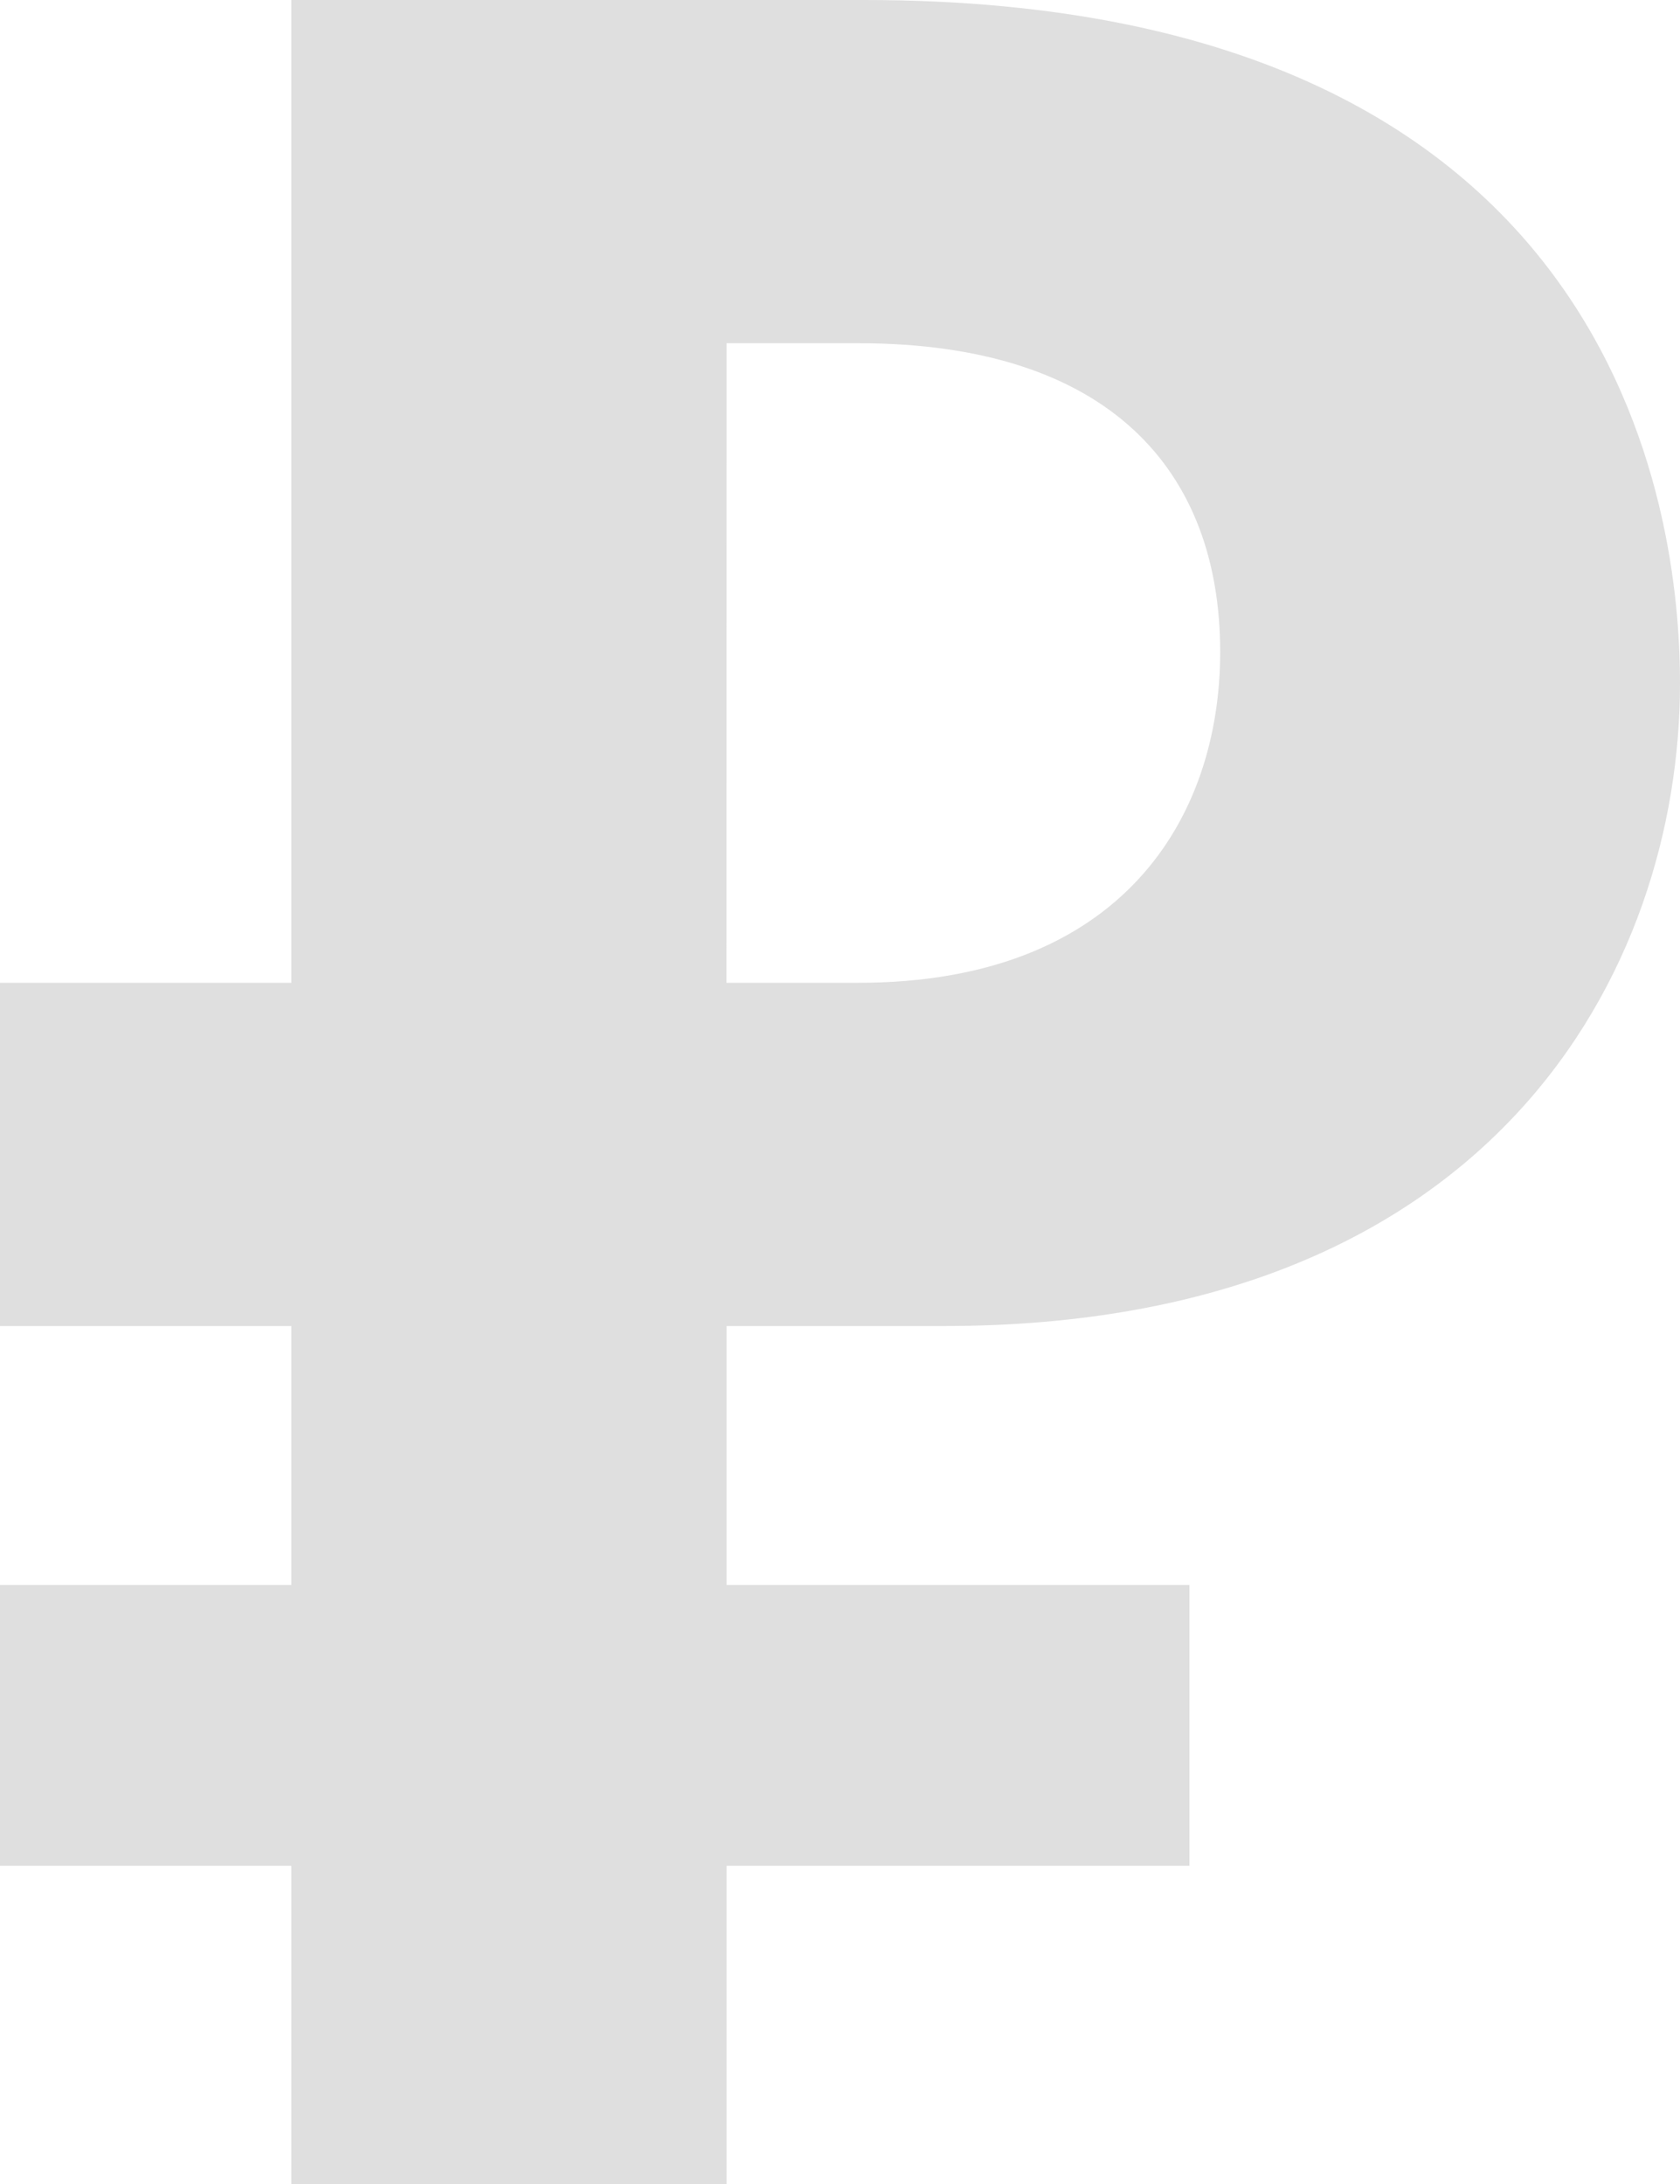<svg xmlns="http://www.w3.org/2000/svg" width="10" height="13" viewBox="0 0 10 13">
	<g>
		<g>
			<path fill="#dfdfdf"
				d="M1.734 0h3.412C9.781 0 10 3.25 10 4.067c0 1.709-1.113 3.826-4.38 3.826H4.325v1.541H7.08v1.672H4.325V13H1.734v-1.894H0V9.434h1.734V7.893H0V5.85h1.734zm2.59 5.85h.785c1.57 0 2.154-.984 2.154-1.969 0-1.077-.657-1.838-2.154-1.838h-.784z" />
		</g>
	</g>
</svg>